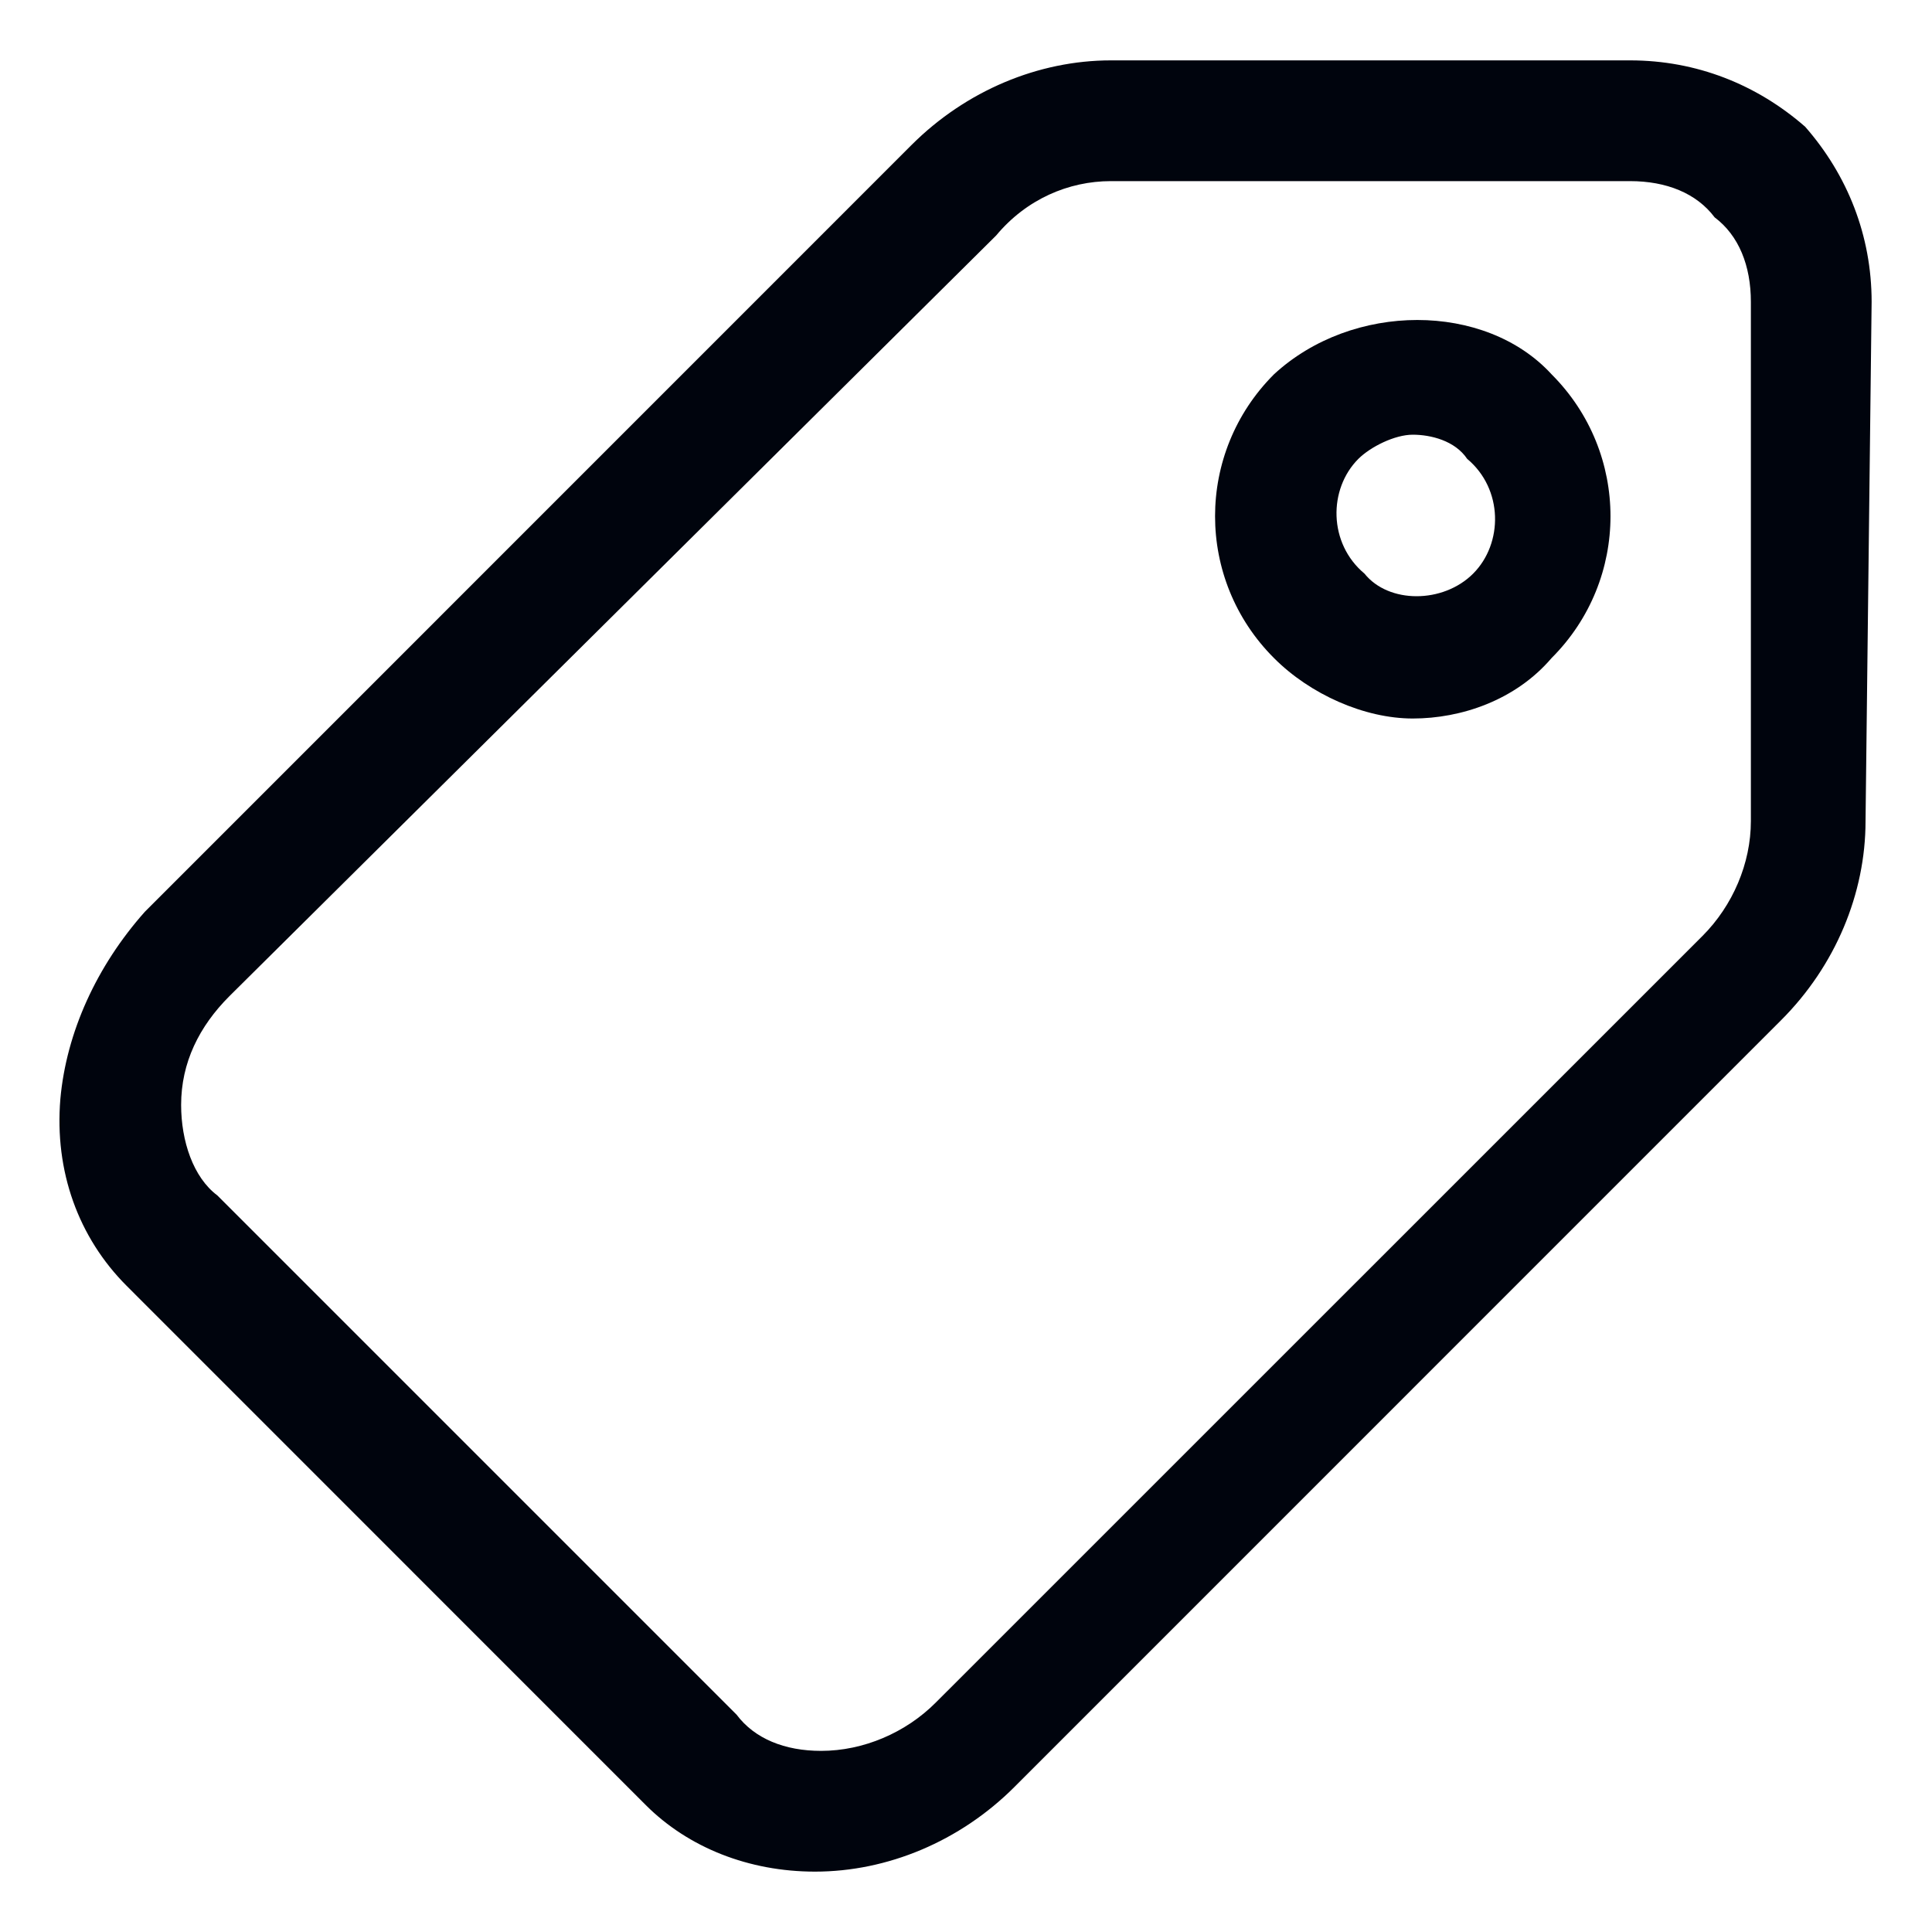 <svg width="20" height="20" viewBox="0 0 20 20" fill="none" xmlns="http://www.w3.org/2000/svg">
<g clip-path="url(#clip0_1_1108)">
<path d="M18.687 1.312C18.187 0.875 17.562 0.625 16.875 0.625H11.5C10.75 0.625 10 0.938 9.437 1.5L1.5 9.438C1 10 0.687 10.688 0.625 11.375C0.562 12.125 0.812 12.812 1.312 13.312L6.687 18.688C7.125 19.125 7.75 19.375 8.437 19.375C9.187 19.375 9.937 19.062 10.5 18.5L18.437 10.562C19 10 19.312 9.25 19.312 8.5L19.375 3.125C19.375 2.438 19.125 1.812 18.687 1.312ZM18.125 8.5C18.125 8.938 17.937 9.375 17.625 9.688L9.687 17.625C9.375 17.938 8.937 18.125 8.5 18.125C8.125 18.125 7.812 18 7.625 17.75L2.25 12.375C2 12.188 1.875 11.812 1.875 11.438C1.875 11 2.062 10.625 2.375 10.312L10.312 2.438C10.625 2.062 11.062 1.875 11.5 1.875H16.875C17.25 1.875 17.562 2 17.75 2.25C18 2.438 18.125 2.75 18.125 3.125V8.5Z" fill="#00040D"/>
<path d="M13.188 3.875C12.375 4.688 12.375 6 13.188 6.812C13.562 7.188 14.125 7.438 14.625 7.438C15.125 7.438 15.688 7.25 16.062 6.812C16.875 6 16.875 4.688 16.062 3.875C15.375 3.125 14 3.125 13.188 3.875ZM15.25 5.938C14.938 6.25 14.375 6.25 14.125 5.938C13.75 5.625 13.75 5.062 14.062 4.75C14.188 4.625 14.438 4.5 14.625 4.5C14.812 4.5 15.062 4.562 15.188 4.75C15.562 5.062 15.562 5.625 15.25 5.938Z" fill="#00040D"/>
</g>
<defs>
<clipPath id="clip0_1_1108">
<rect width="20" height="20" fill="white"/>
</clipPath>
</defs>
</svg>
